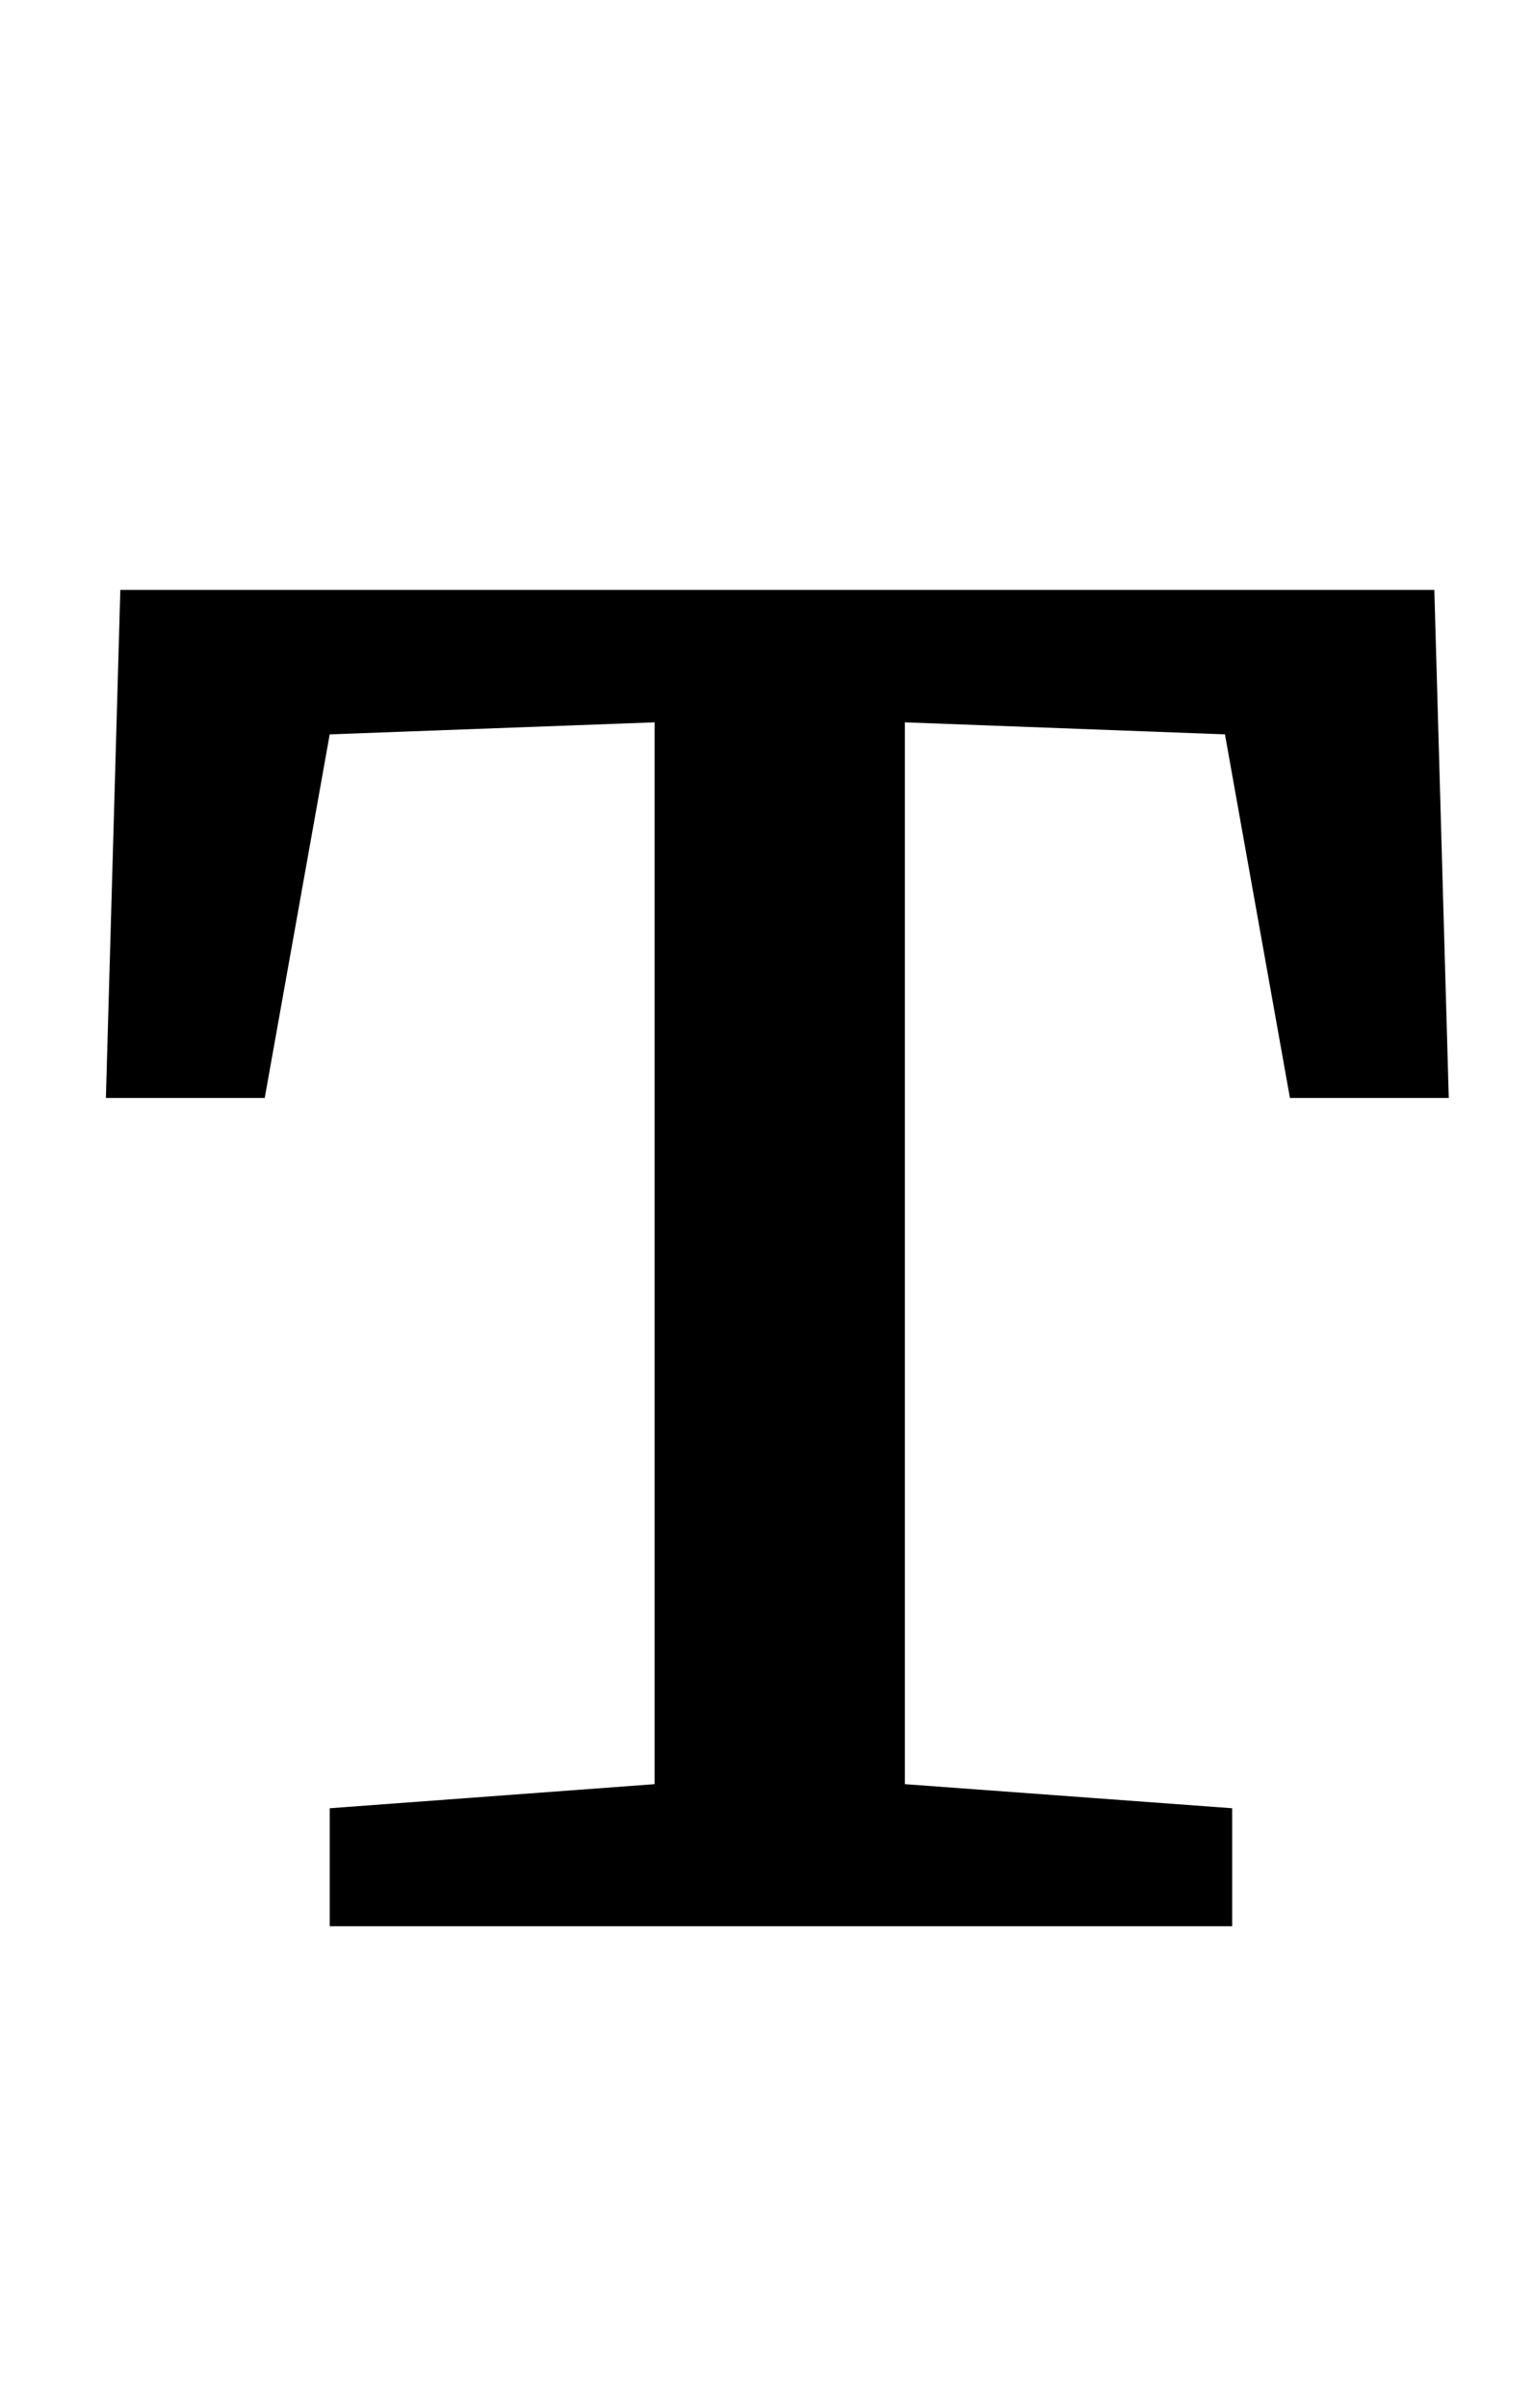 <?xml version="1.0" standalone="no"?>
<!DOCTYPE svg PUBLIC "-//W3C//DTD SVG 1.1//EN" "http://www.w3.org/Graphics/SVG/1.1/DTD/svg11.dtd" >
<svg xmlns="http://www.w3.org/2000/svg" xmlns:xlink="http://www.w3.org/1999/xlink" version="1.1" viewBox="-10 0 637 1000">
  <g transform="matrix(1 0 0 -1 0 800)">
   <path fill="currentColor"
d="M586 555l6 -211h-66l-27 151l-133 5v-441l136 -10v-49h-375v49l135 10v441l-135 -5l-27 -151h-66l6 211h546z" />
  </g>

</svg>
